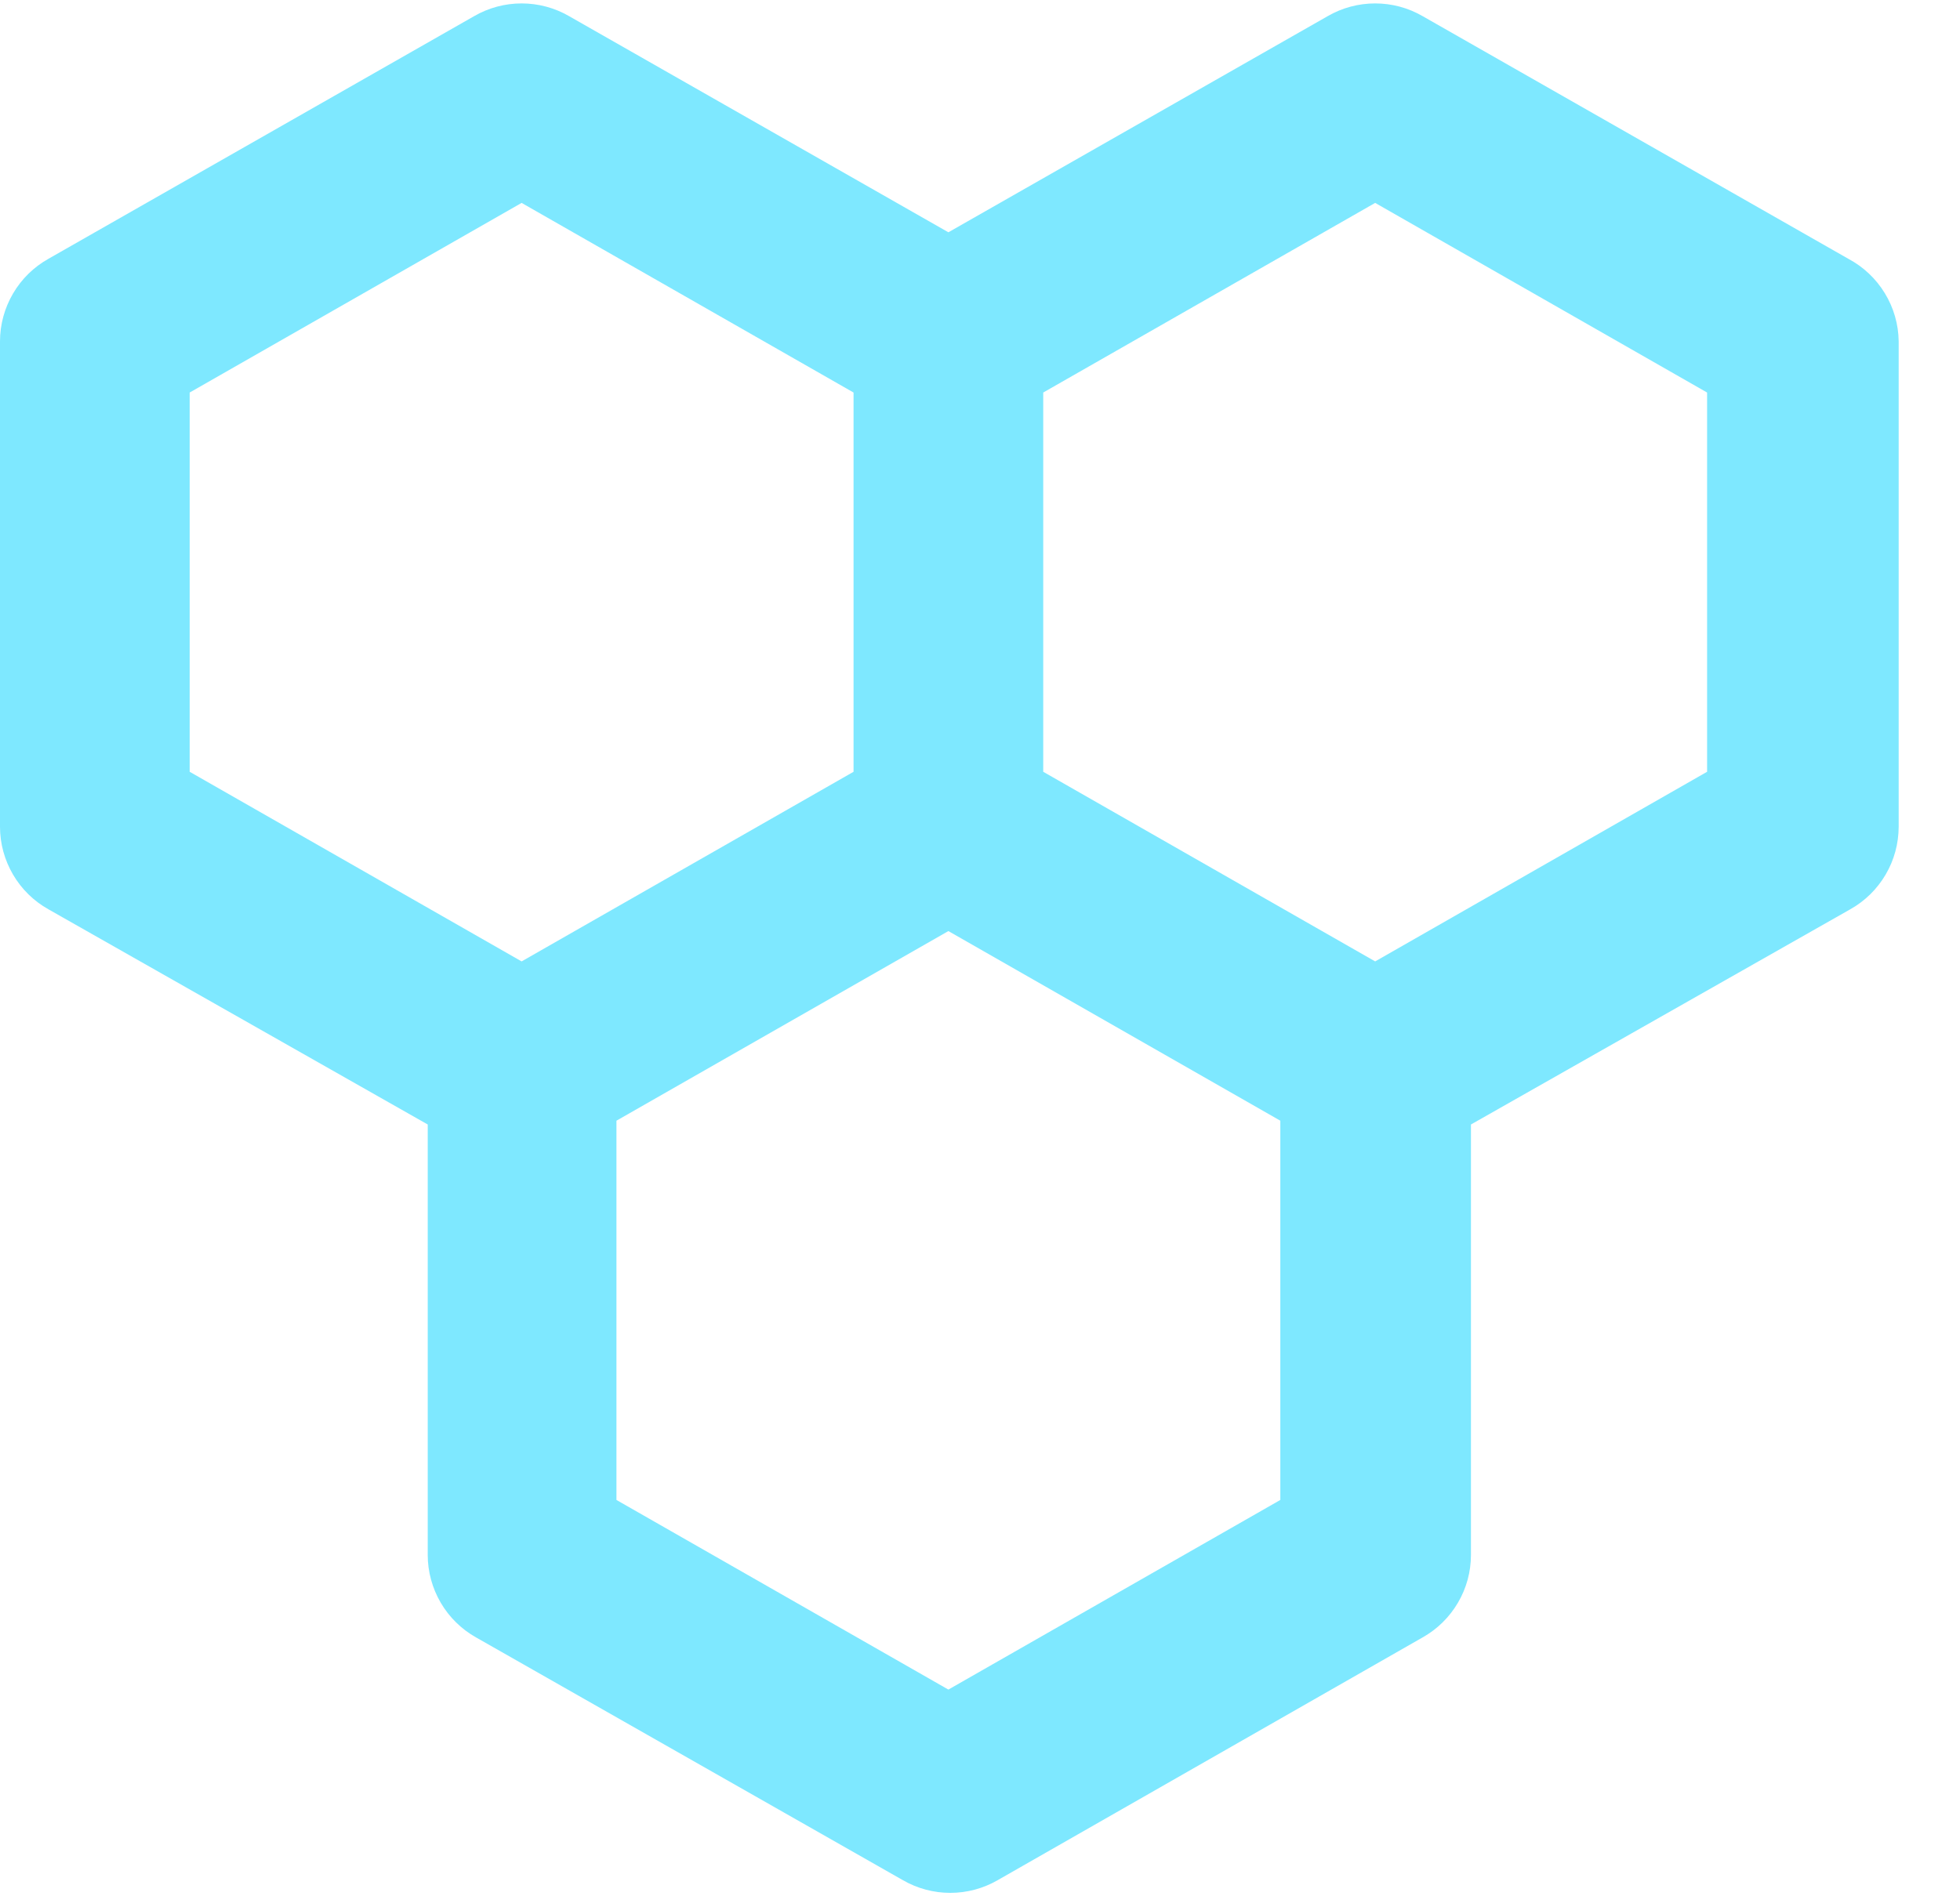 <svg width="31" height="30" viewBox="0 0 31 30" fill="none" xmlns="http://www.w3.org/2000/svg">
<path d="M29.235 4.095L22.5 0.255C22.272 0.123 22.013 0.054 21.75 0.054C21.487 0.054 21.228 0.123 21 0.255L15 3.675L9 0.255C8.772 0.123 8.513 0.054 8.25 0.054C7.987 0.054 7.728 0.123 7.5 0.255L0.765 4.095C0.533 4.225 0.34 4.415 0.206 4.644C0.072 4.873 0 5.134 0 5.4V13.08C0 13.346 0.072 13.607 0.206 13.836C0.34 14.065 0.533 14.255 0.765 14.385L6.765 17.79V24.6C6.765 24.866 6.837 25.127 6.971 25.356C7.105 25.585 7.298 25.775 7.53 25.905L14.28 29.745C14.508 29.877 14.767 29.946 15.03 29.946C15.293 29.946 15.552 29.877 15.78 29.745L22.5 25.905C22.732 25.775 22.925 25.585 23.059 25.356C23.194 25.127 23.265 24.866 23.265 24.6V17.79L29.265 14.385C29.497 14.255 29.69 14.065 29.824 13.836C29.959 13.607 30.029 13.346 30.03 13.08V5.4C30.027 5.131 29.951 4.868 29.811 4.639C29.671 4.409 29.472 4.221 29.235 4.095ZM3 12.21V6.21L8.25 3.21L13.5 6.21V12.21L8.25 15.21L3 12.21ZM20.25 23.73L15 26.73L9.75 23.73V17.73L15 14.73L20.25 17.73V23.73ZM27 12.21L21.75 15.21L16.5 12.21V6.21L21.75 3.21L27 6.21V12.21Z" fill="#7EE8FF"/>
</svg>
